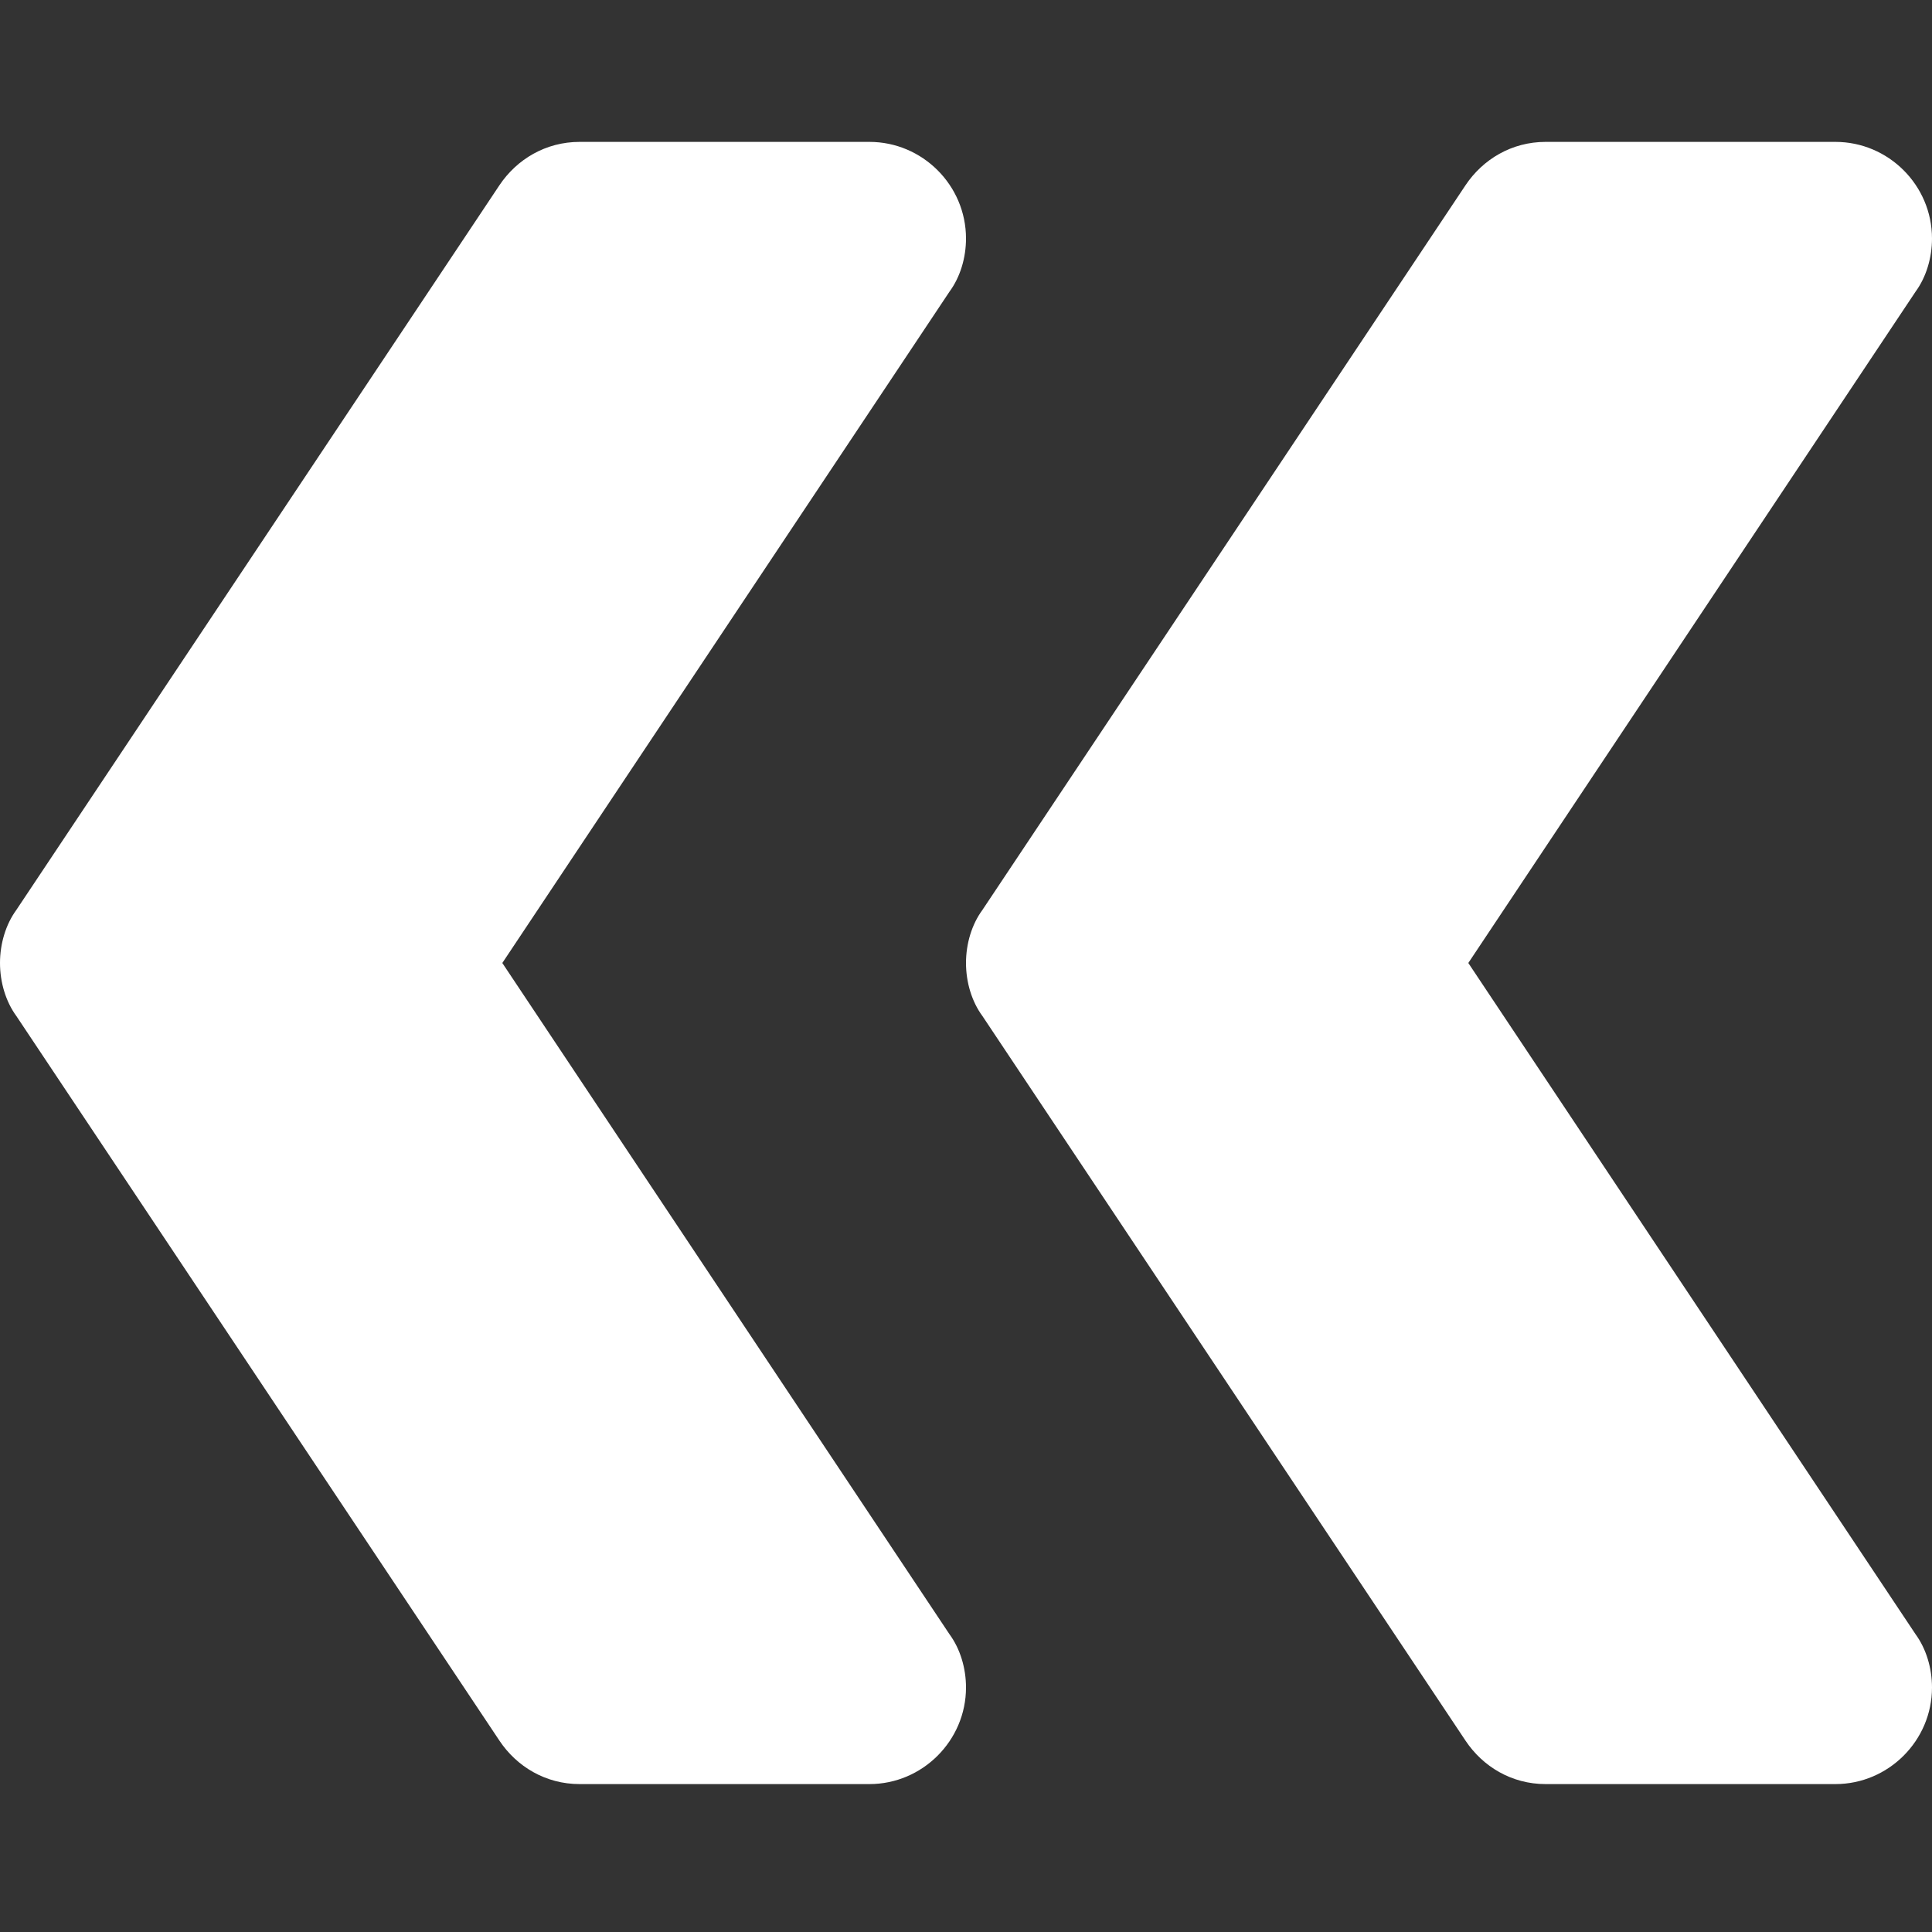 <svg width="25" height="25" viewBox="0 0 25 25" fill="none" xmlns="http://www.w3.org/2000/svg">
<rect x="0" y="0" width="25" height="25" fill="#333333" stroke="none"/>
<path d="M12.5 12.461C12.5 12.211 12.575 11.961 12.713 11.774L18.963 2.398C19.188 2.061 19.562 1.836 20 1.836H23.75C24.437 1.836 25 2.398 25 3.086C25 3.336 24.925 3.586 24.788 3.773L19 12.461L24.788 21.148C24.925 21.336 25 21.586 25 21.836C25 22.523 24.437 23.086 23.75 23.086H20C19.562 23.086 19.188 22.861 18.963 22.523L12.713 13.148C12.575 12.961 12.5 12.711 12.5 12.461V12.461Z" fill="white"/>
<path d="M-0 12.461C-0 12.211 0.075 11.961 0.212 11.774L6.462 2.398C6.687 2.061 7.062 1.836 7.5 1.836H11.25C11.937 1.836 12.5 2.398 12.5 3.086C12.5 3.336 12.425 3.586 12.287 3.773L6.5 12.461L12.287 21.148C12.425 21.336 12.5 21.586 12.5 21.836C12.5 22.523 11.937 23.086 11.25 23.086H7.5C7.062 23.086 6.687 22.861 6.462 22.523L0.212 13.148C0.075 12.961 -0 12.711 -0 12.461V12.461Z" fill="white"/>
</svg>
